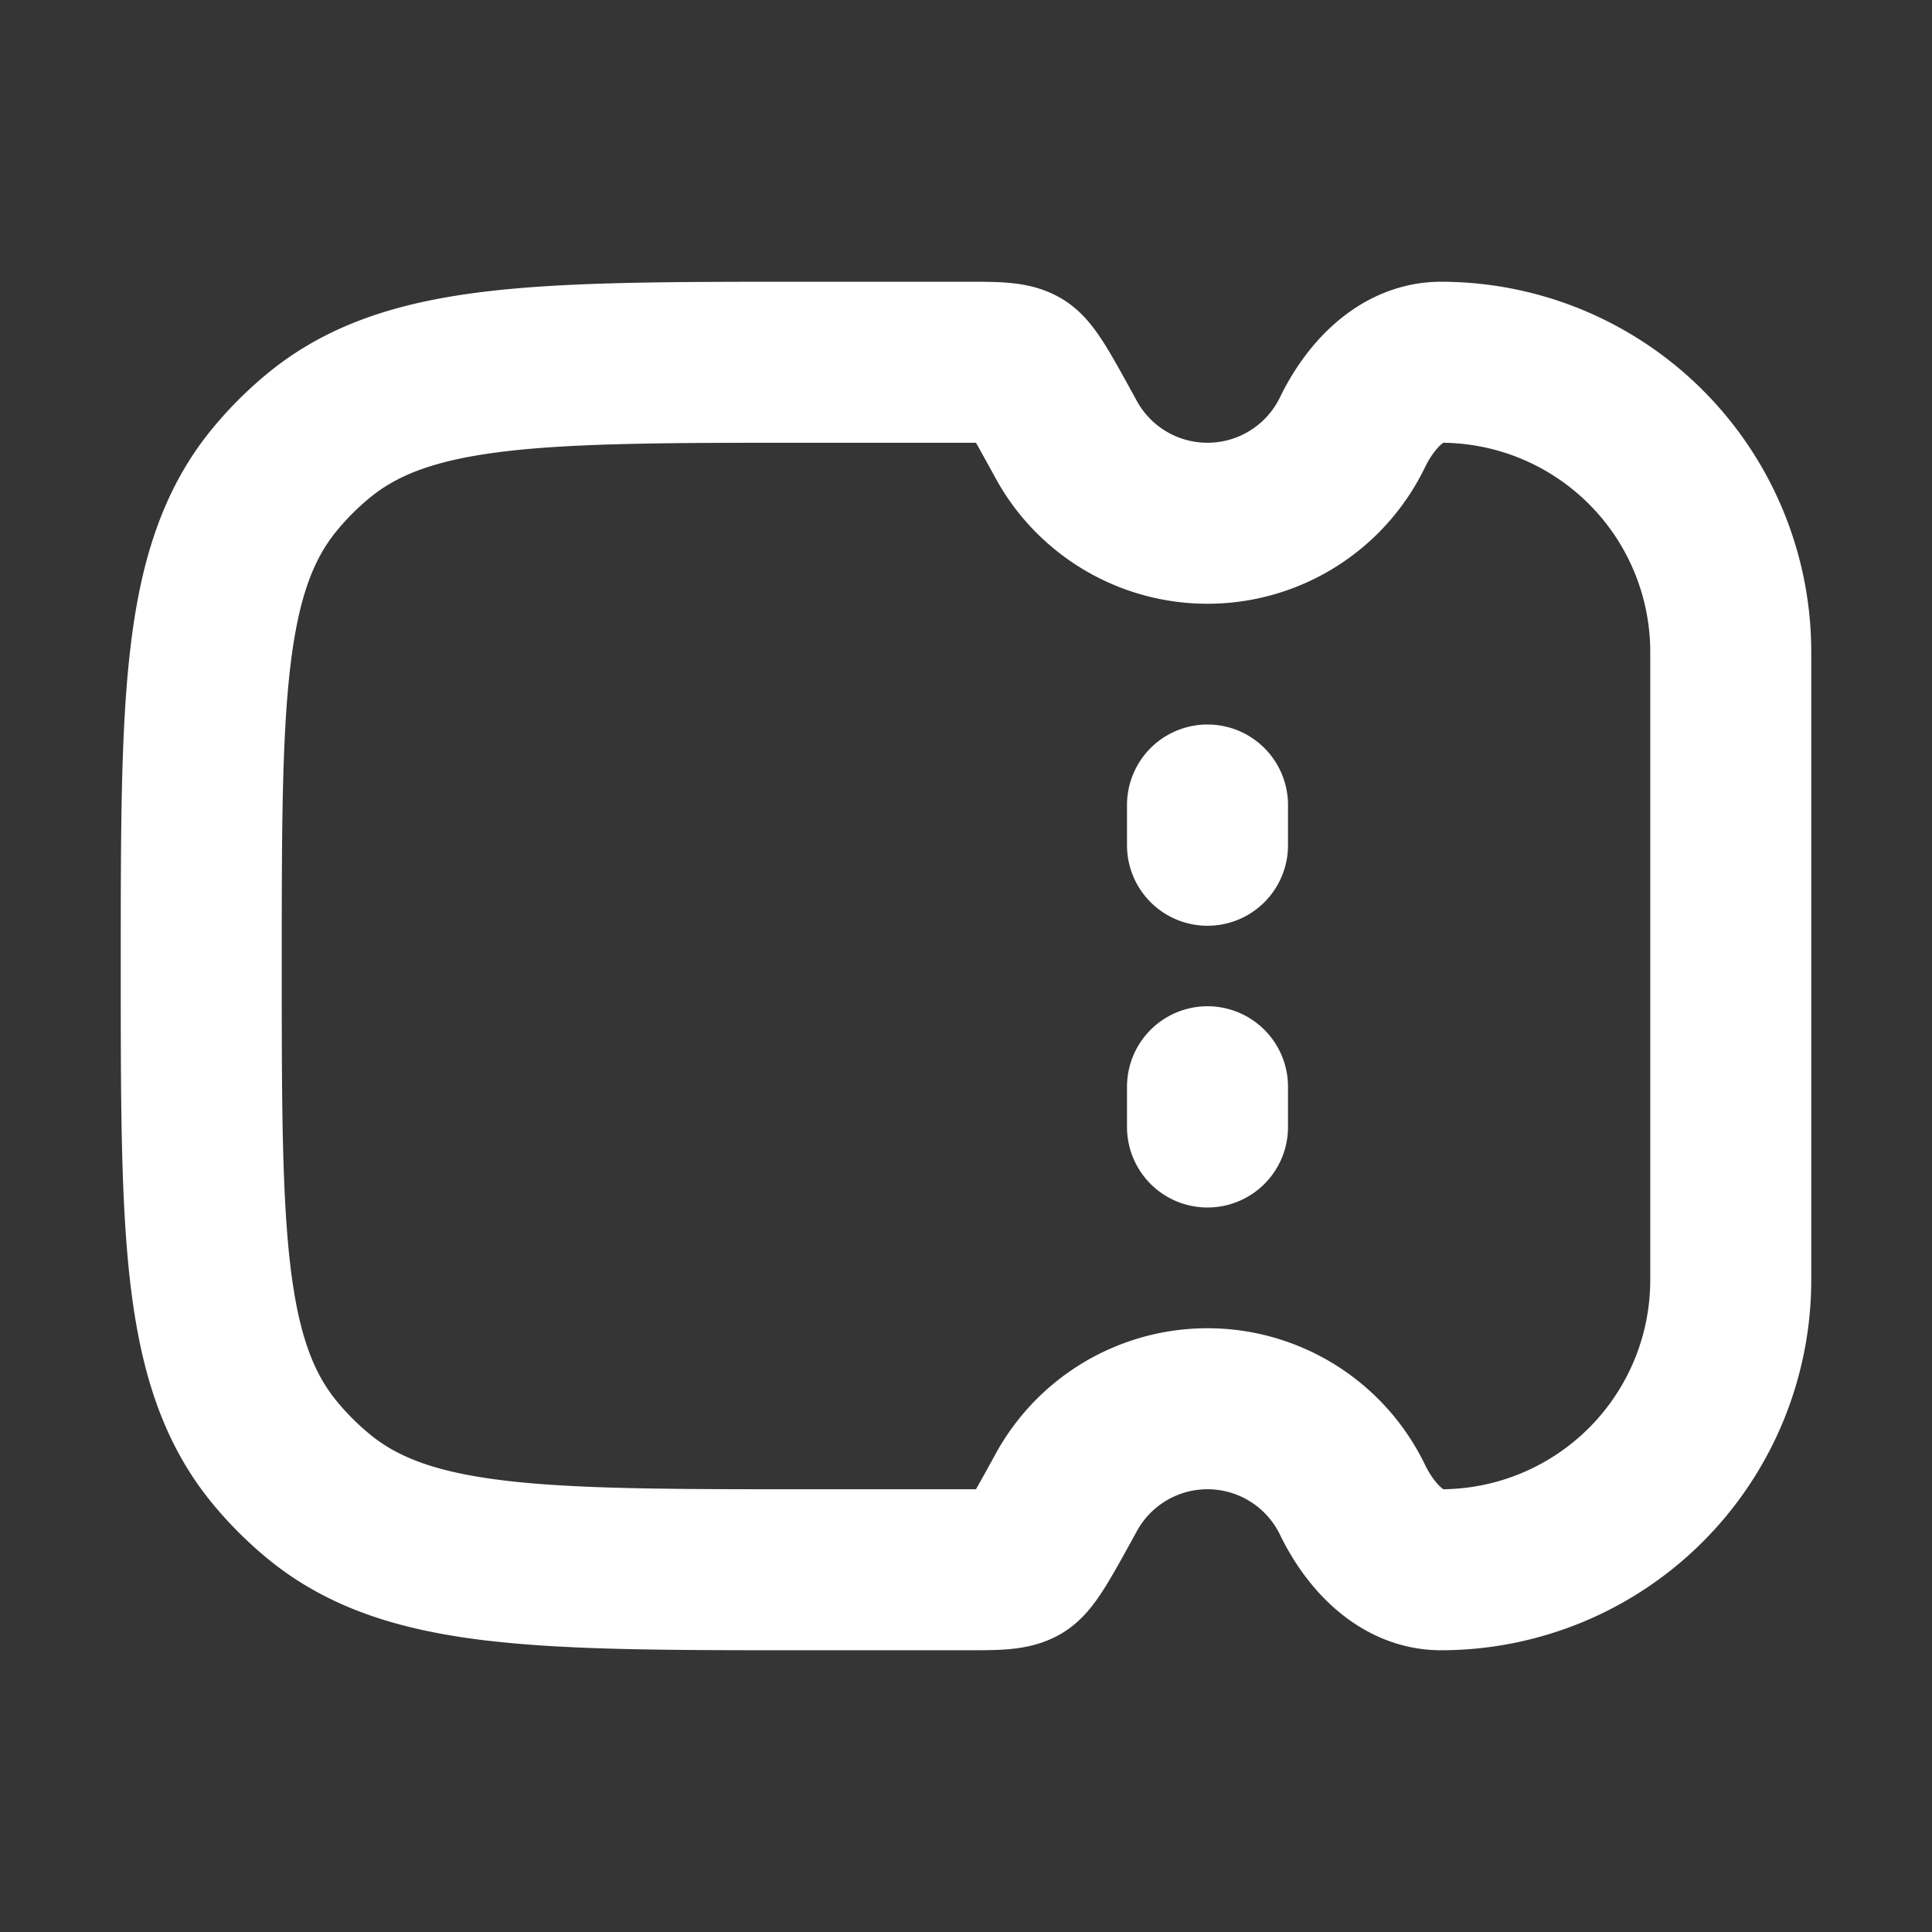 <svg xmlns="http://www.w3.org/2000/svg" width="24" height="24" fill="none"><rect width="100%" height="100%" fill="#333333" stroke="none"/><path fill="#fff" fill-opacity=".01" d="M24 0v24H0V0z"/><path stroke="#FFFFFF" stroke-linecap="round" stroke-linejoin="round" stroke-width="2" d="M15 10v.5m0 3v.5m0-7.5a2 2 0 0 0 1.801-1.13c.217-.447.602-.87 1.099-.87v0a3.6 3.6 0 0 1 3.6 3.6v7.8a3.6 3.6 0 0 1-3.6 3.6v0c-.497 0-.882-.423-1.099-.87a2 2 0 0 0-3.556-.089c-.3.546-.449.82-.567.89-.118.069-.305.069-.678.069h-2c-3.287 0-4.931 0-6.038-.908a4 4 0 0 1-.554-.554C2.5 16.93 2.5 15.288 2.5 12v0c0-3.287 0-4.931.908-6.038a4 4 0 0 1 .554-.554C5.07 4.5 6.712 4.5 10 4.5h2c.373 0 .56 0 .678.07s.267.343.566.889A2 2 0 0 0 15 6.5"/></svg>